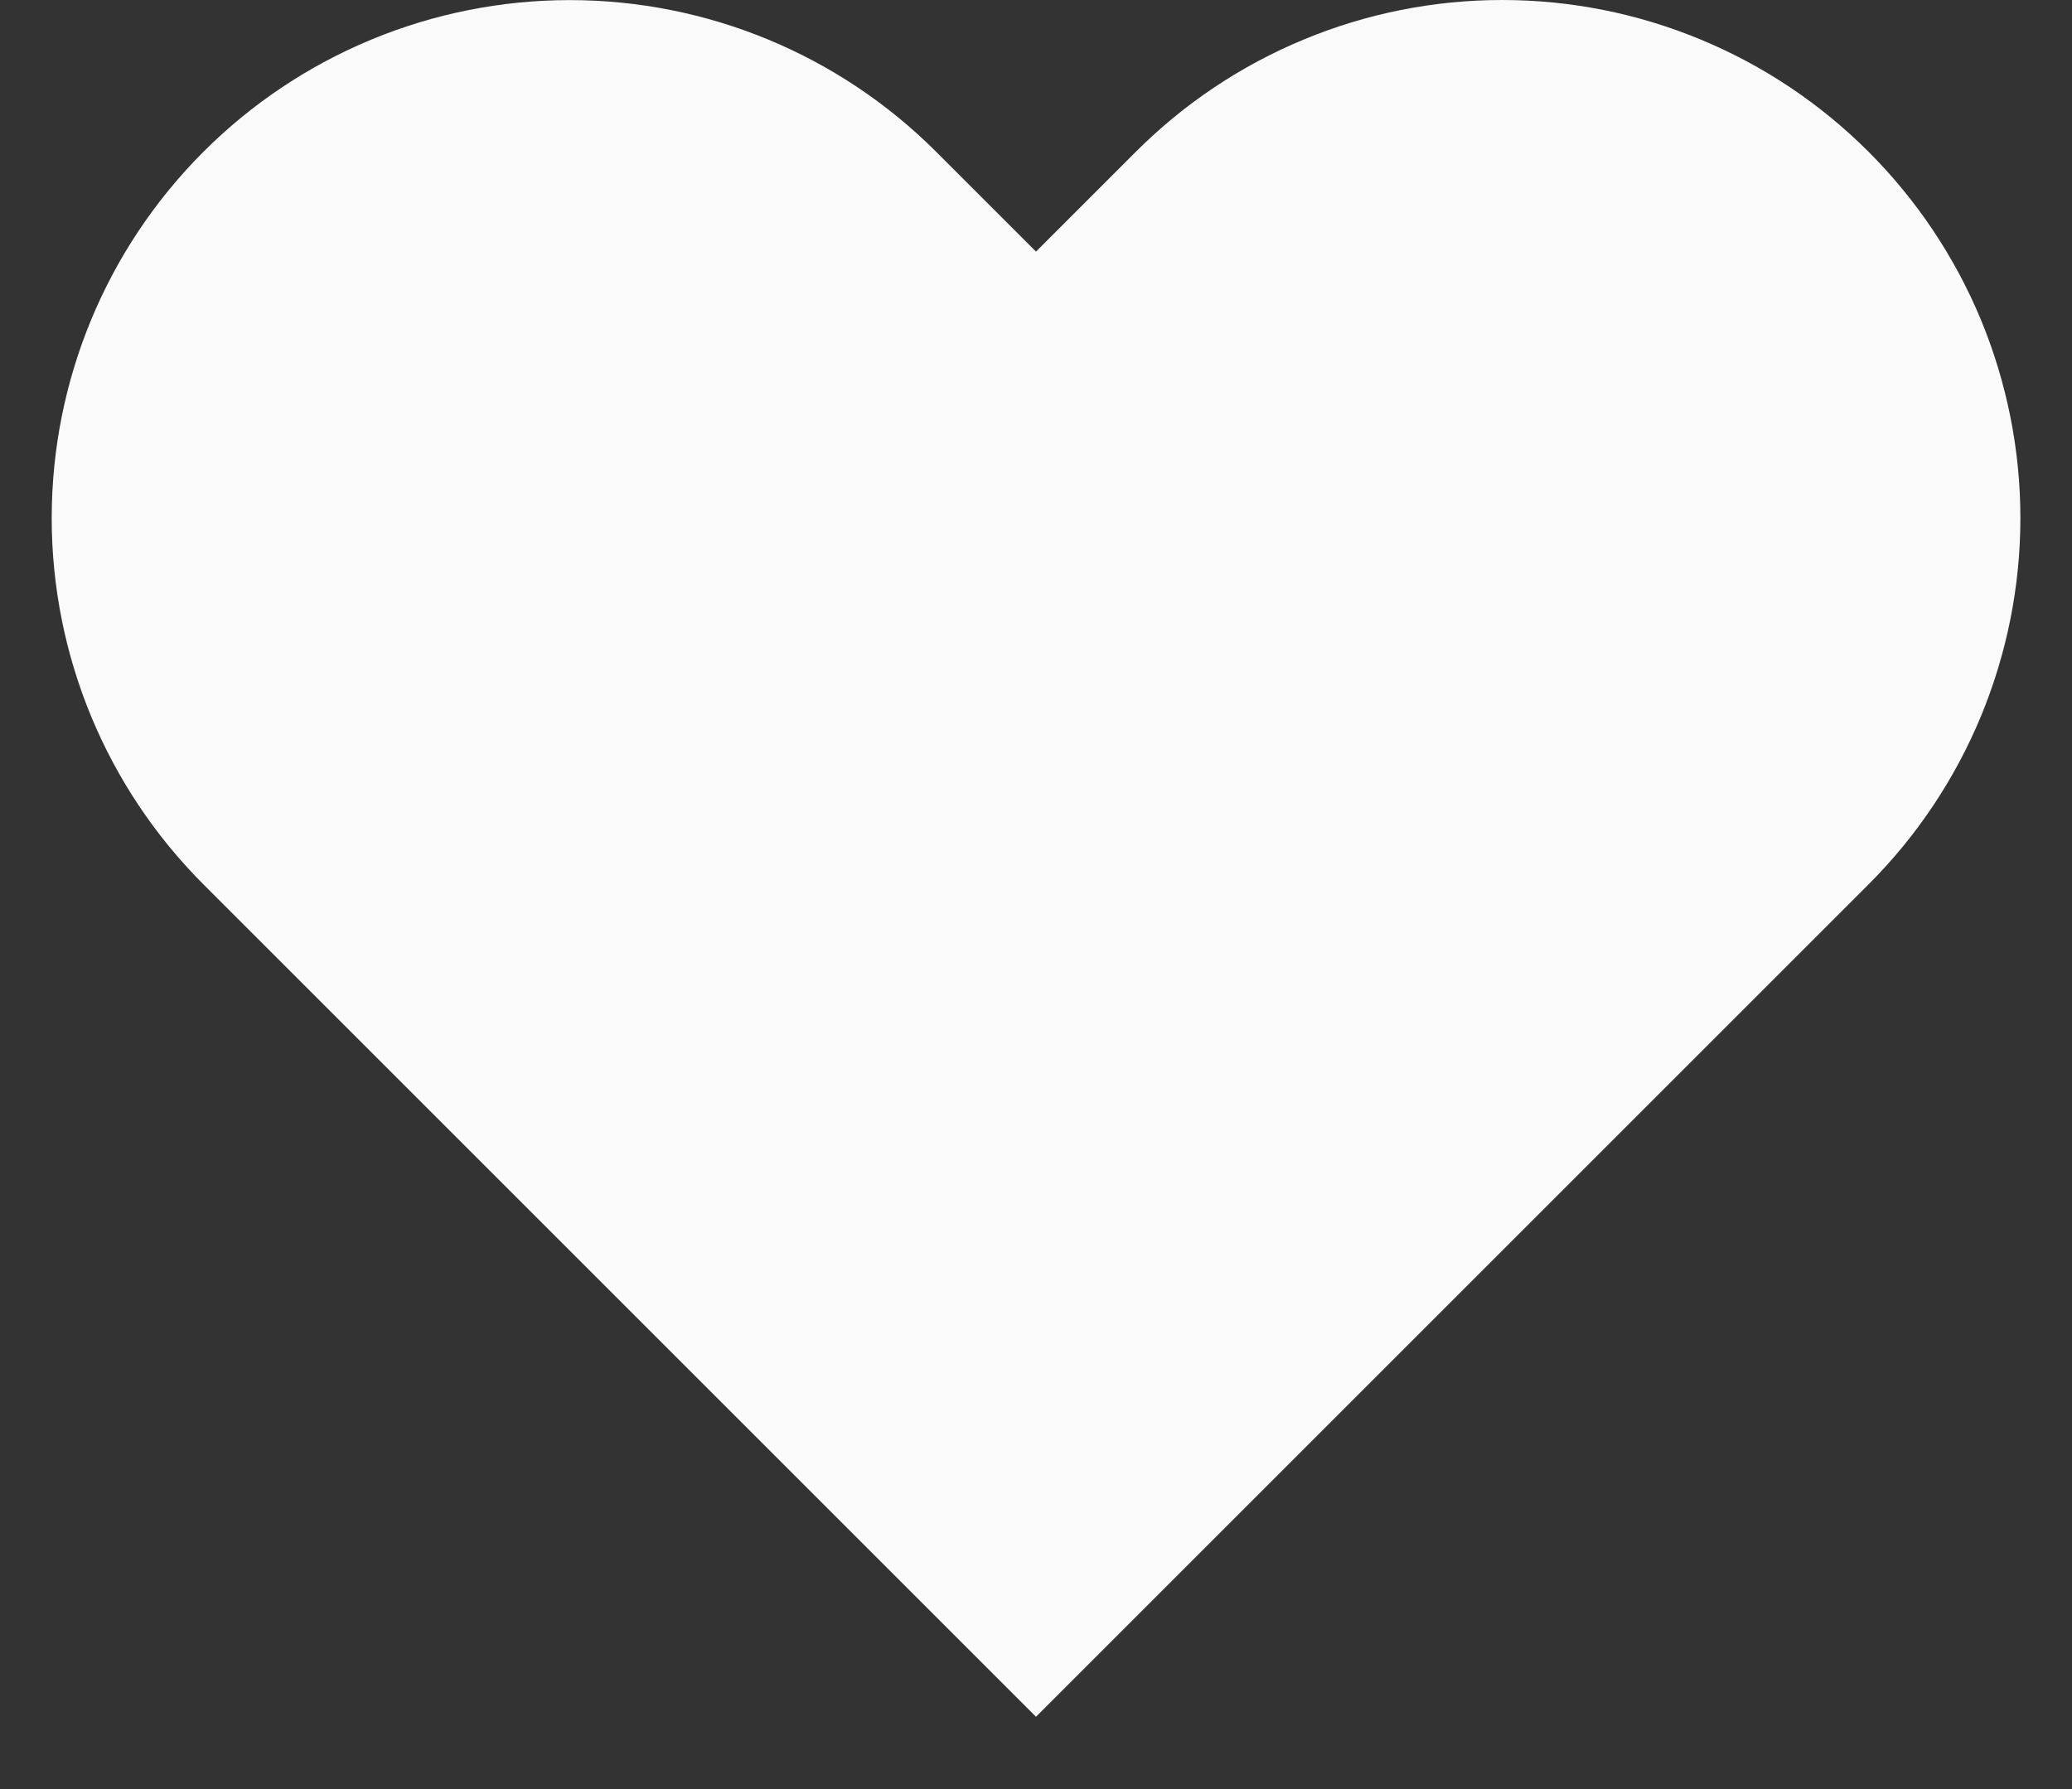 <svg width="22" height="19" viewBox="0 0 22 19" fill="none" xmlns="http://www.w3.org/2000/svg">
<rect x="0" y="0" width="22" height="19" fill="#333333" stroke="none"/>
<path d="M19.84 1.612C19.329 1.101 18.723 0.695 18.055 0.419C17.388 0.142 16.672 0 15.95 0C15.227 0 14.512 0.142 13.845 0.419C13.177 0.695 12.571 1.101 12.06 1.612L11 2.672L9.94 1.612C8.908 0.58 7.509 0.001 6.05 0.001C4.591 0.001 3.192 0.58 2.16 1.612C1.128 2.644 0.549 4.043 0.549 5.502C0.549 6.961 1.128 8.36 2.16 9.392L3.22 10.452L11 18.232L18.78 10.452L19.84 9.392C20.351 8.881 20.756 8.275 21.033 7.607C21.309 6.94 21.452 6.224 21.452 5.502C21.452 4.779 21.309 4.064 21.033 3.396C20.756 2.729 20.351 2.123 19.84 1.612Z" fill="#FAFAFA"/>
</svg>
